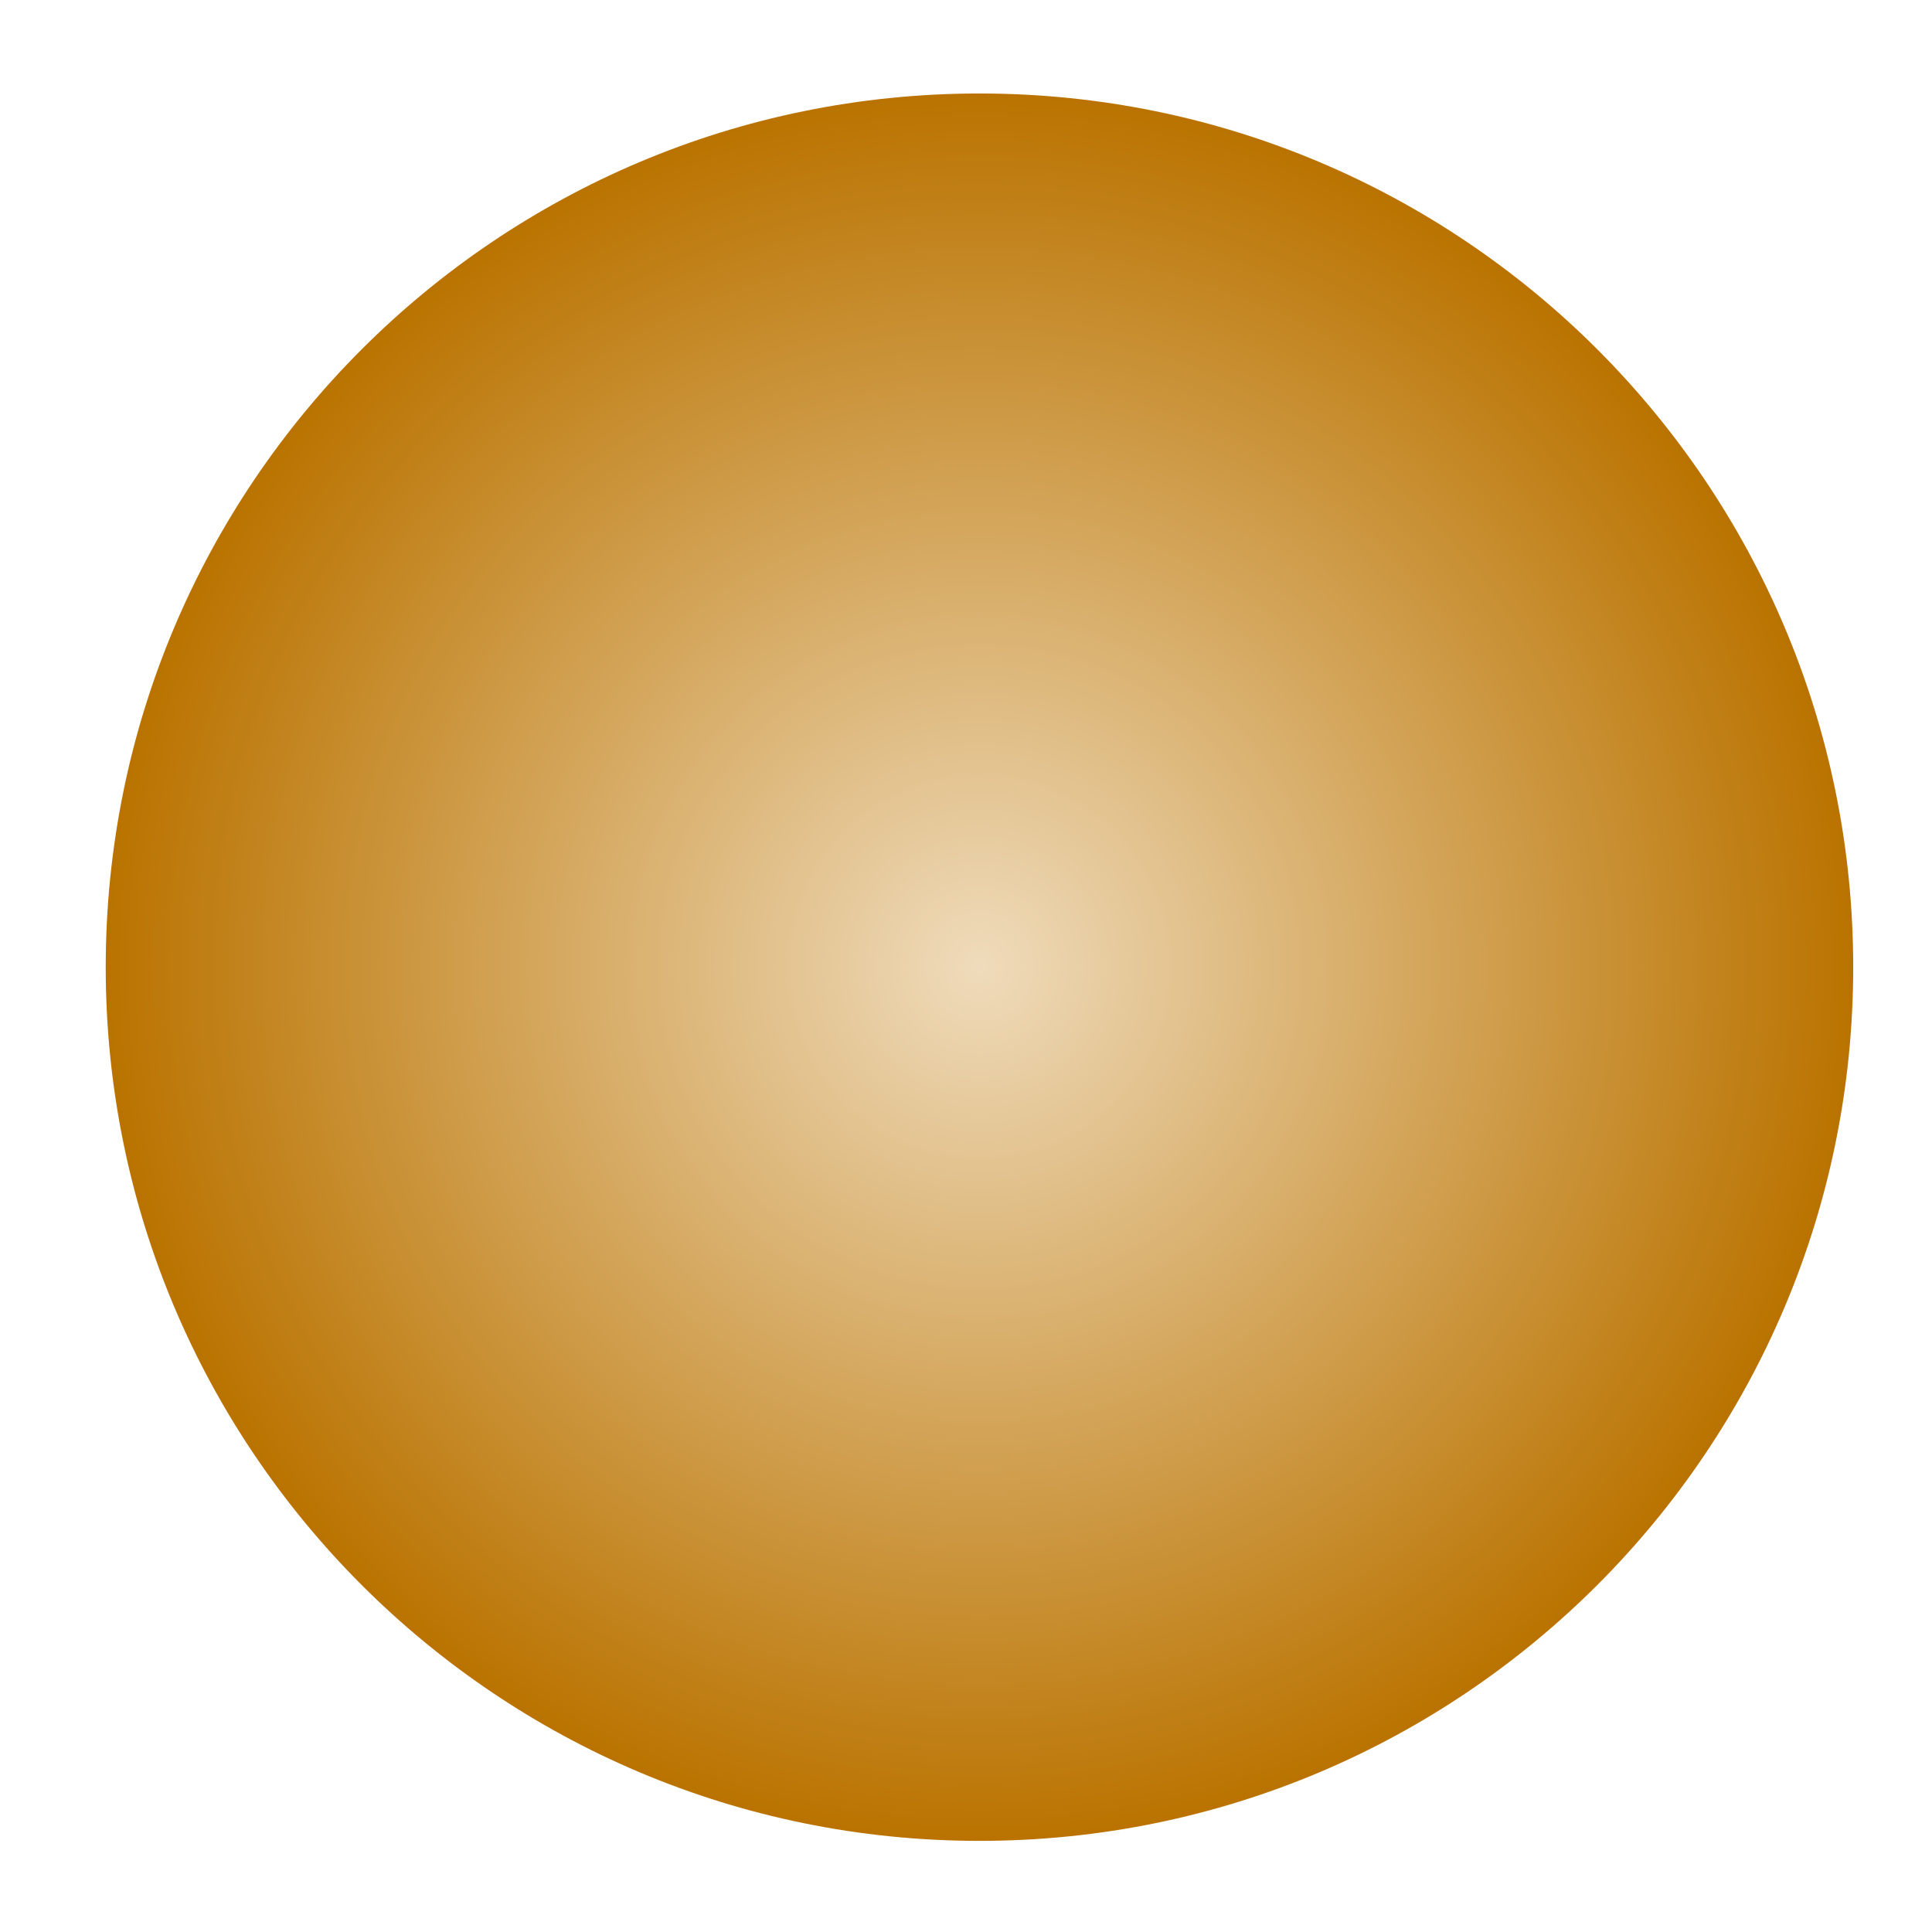 <svg width="18" height="18" viewBox="0 0 18 18" fill="none" xmlns="http://www.w3.org/2000/svg">
<path d="M9.126 17.151C13.622 17.151 17.266 13.507 17.266 9.011C17.266 4.515 13.622 0.871 9.126 0.871C4.63 0.871 0.985 4.515 0.985 9.011C0.985 13.507 4.63 17.151 9.126 17.151Z" fill="url(#paint0_radial_85_2380)"/>
<defs>
<radialGradient id="paint0_radial_85_2380" cx="0" cy="0" r="1" gradientUnits="userSpaceOnUse" gradientTransform="translate(9.127 9.005) scale(8.14)">
<stop stop-color="#EFDBBB"/>
<stop offset="1" stop-color="#BA7300"/>
</radialGradient>
</defs>
</svg>
